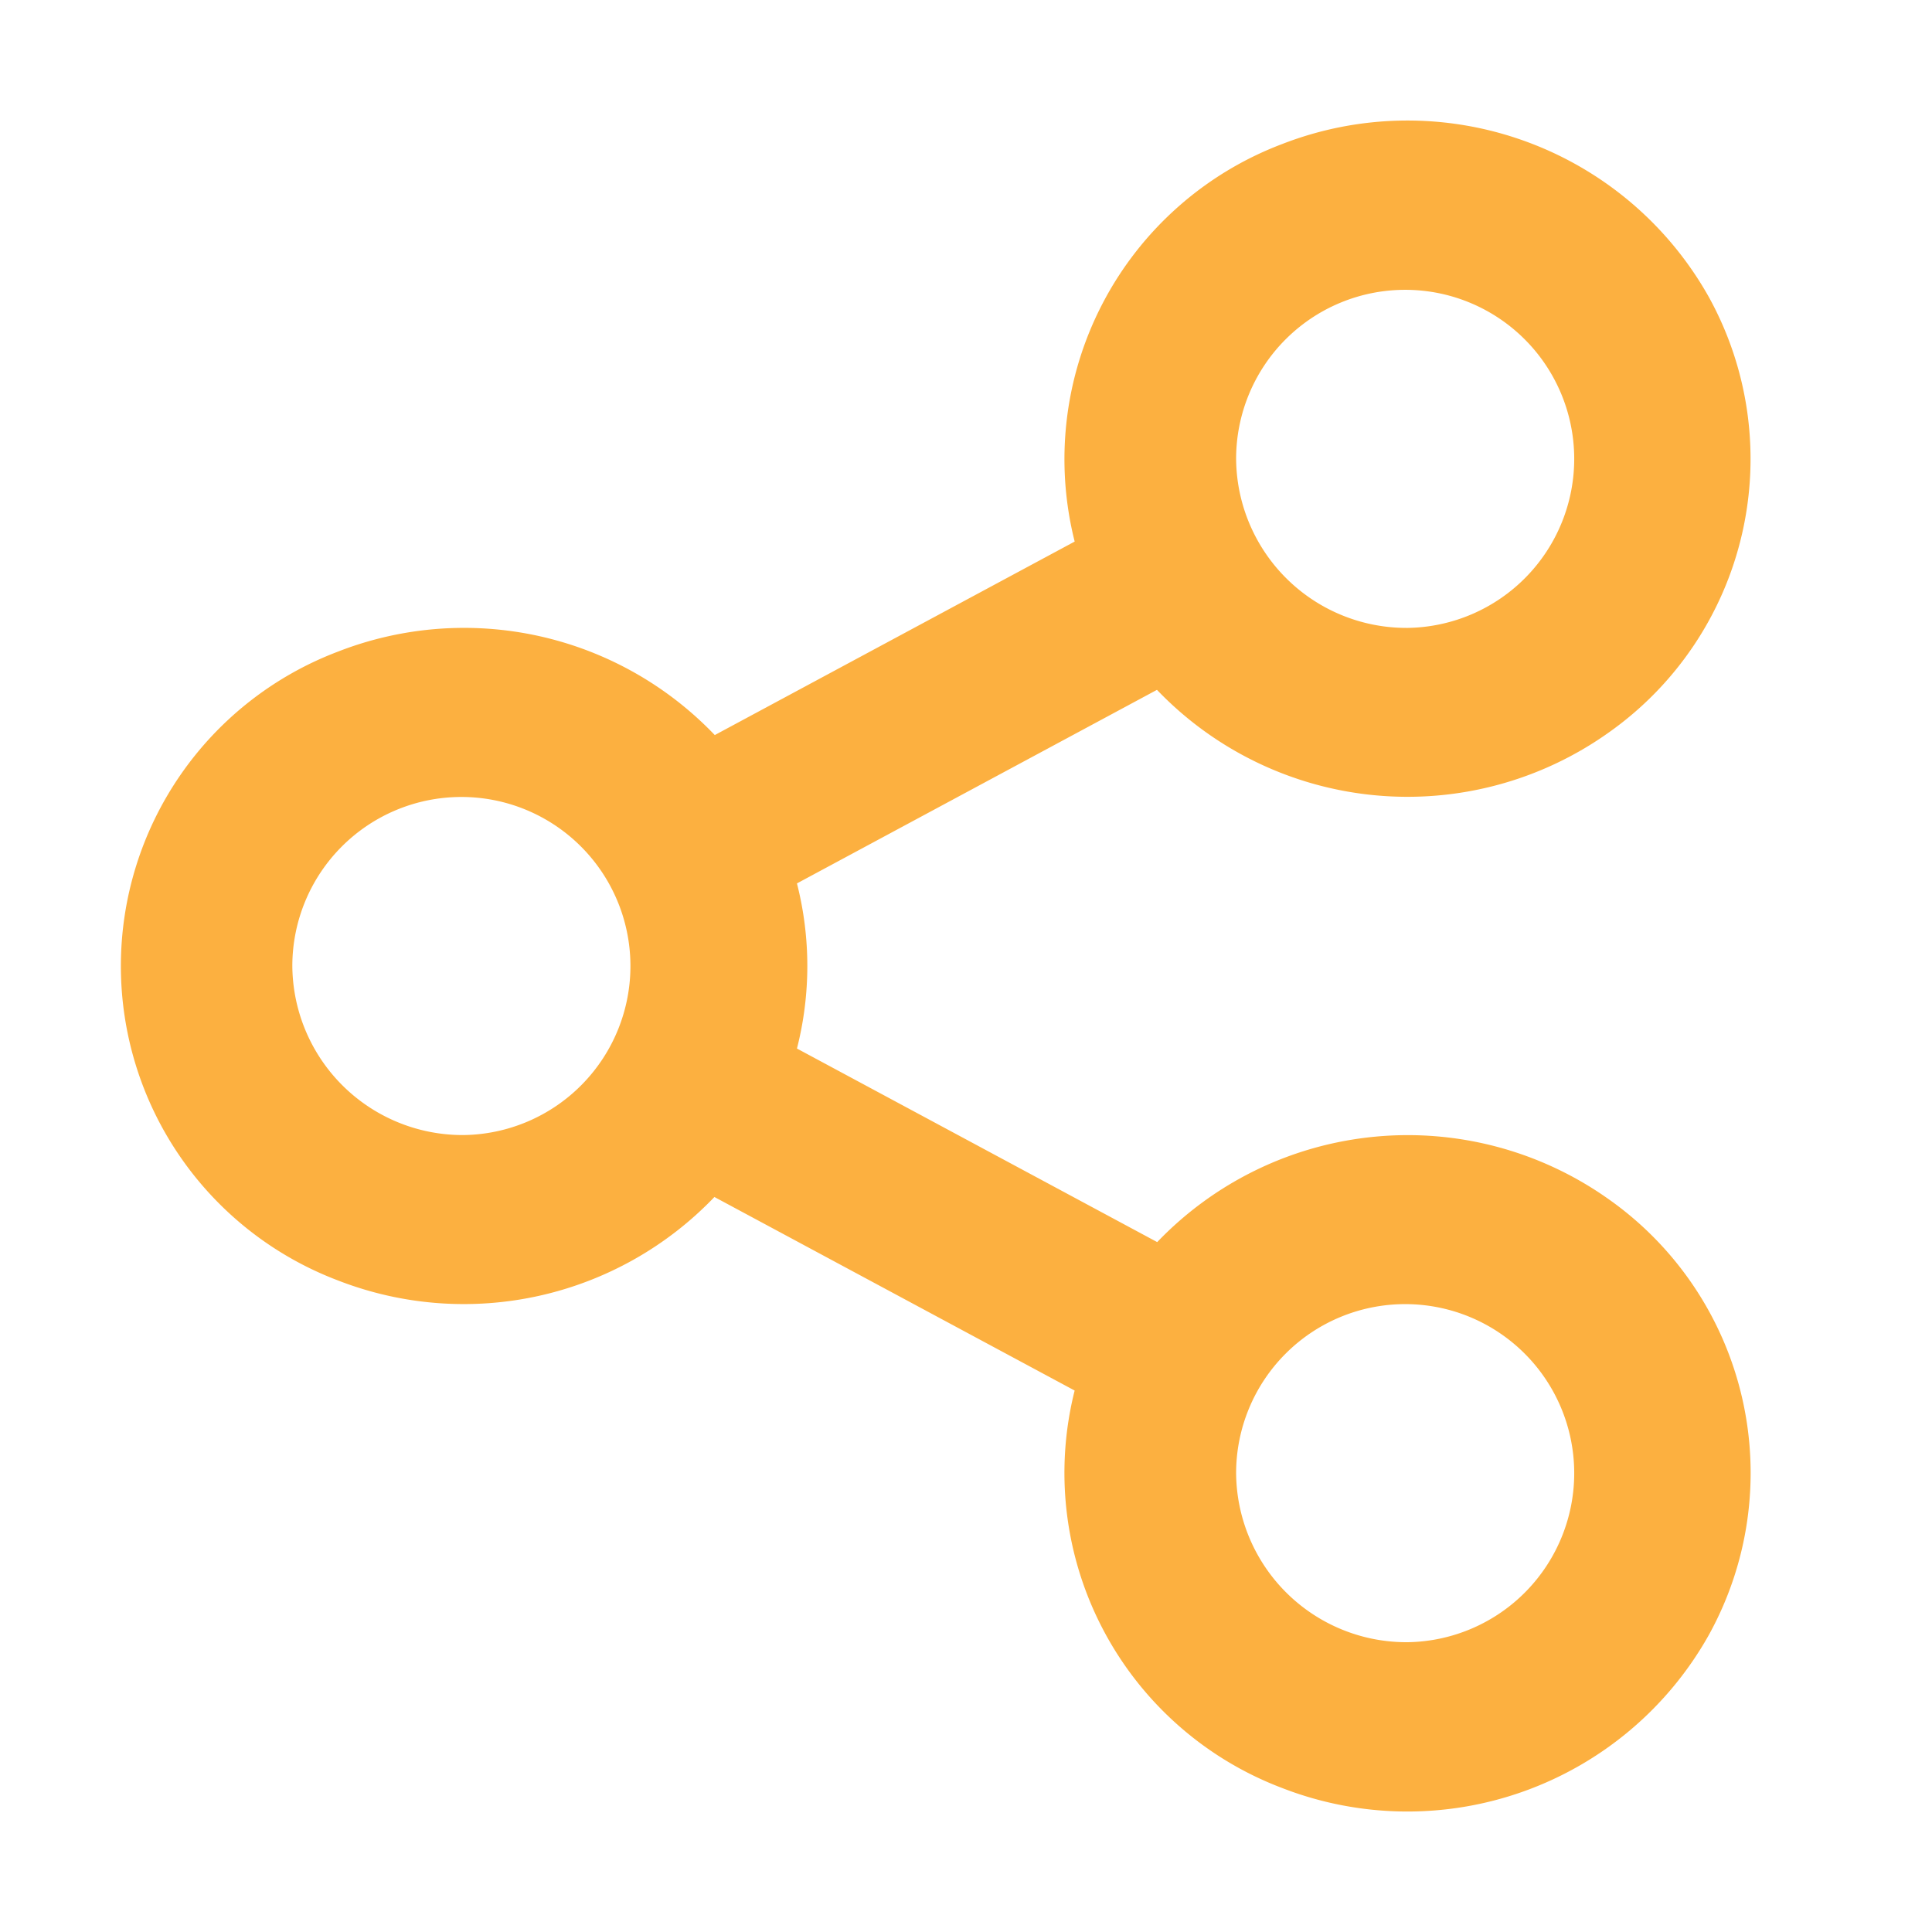 <svg id="share-line" xmlns="http://www.w3.org/2000/svg" width="32" height="32" viewBox="0 0 32 32">
  <path id="Path" d="M0,0H32V32H0Z" fill="none" fill-rule="evenodd"/>
  <path id="Shape" d="M17.8,23.032l-5.967-3.206A5.744,5.744,0,0,1,5.6,21.209a5.569,5.569,0,0,1,0-10.417,5.744,5.744,0,0,1,6.239,1.383L17.8,8.97a5.581,5.581,0,0,1,3.436-6.584A5.724,5.724,0,0,1,28.3,4.913a5.547,5.547,0,0,1-1.656,7.221,5.747,5.747,0,0,1-7.481-.708L13.2,14.632a5.53,5.53,0,0,1,0,2.735l5.967,3.206a5.747,5.747,0,0,1,7.481-.708A5.547,5.547,0,0,1,28.3,27.087a5.724,5.724,0,0,1-7.064,2.528A5.581,5.581,0,0,1,17.8,23.03ZM7.684,18.8A2.8,2.8,0,1,0,4.842,16,2.821,2.821,0,0,0,7.684,18.8Zm15.632-8.4a2.8,2.8,0,1,0-2.842-2.8A2.821,2.821,0,0,0,23.316,10.4Zm0,16.8a2.8,2.8,0,1,0-2.842-2.8A2.821,2.821,0,0,0,23.316,27.2Z" transform="translate(0 0)" fill="#fcb040"/>
</svg>
